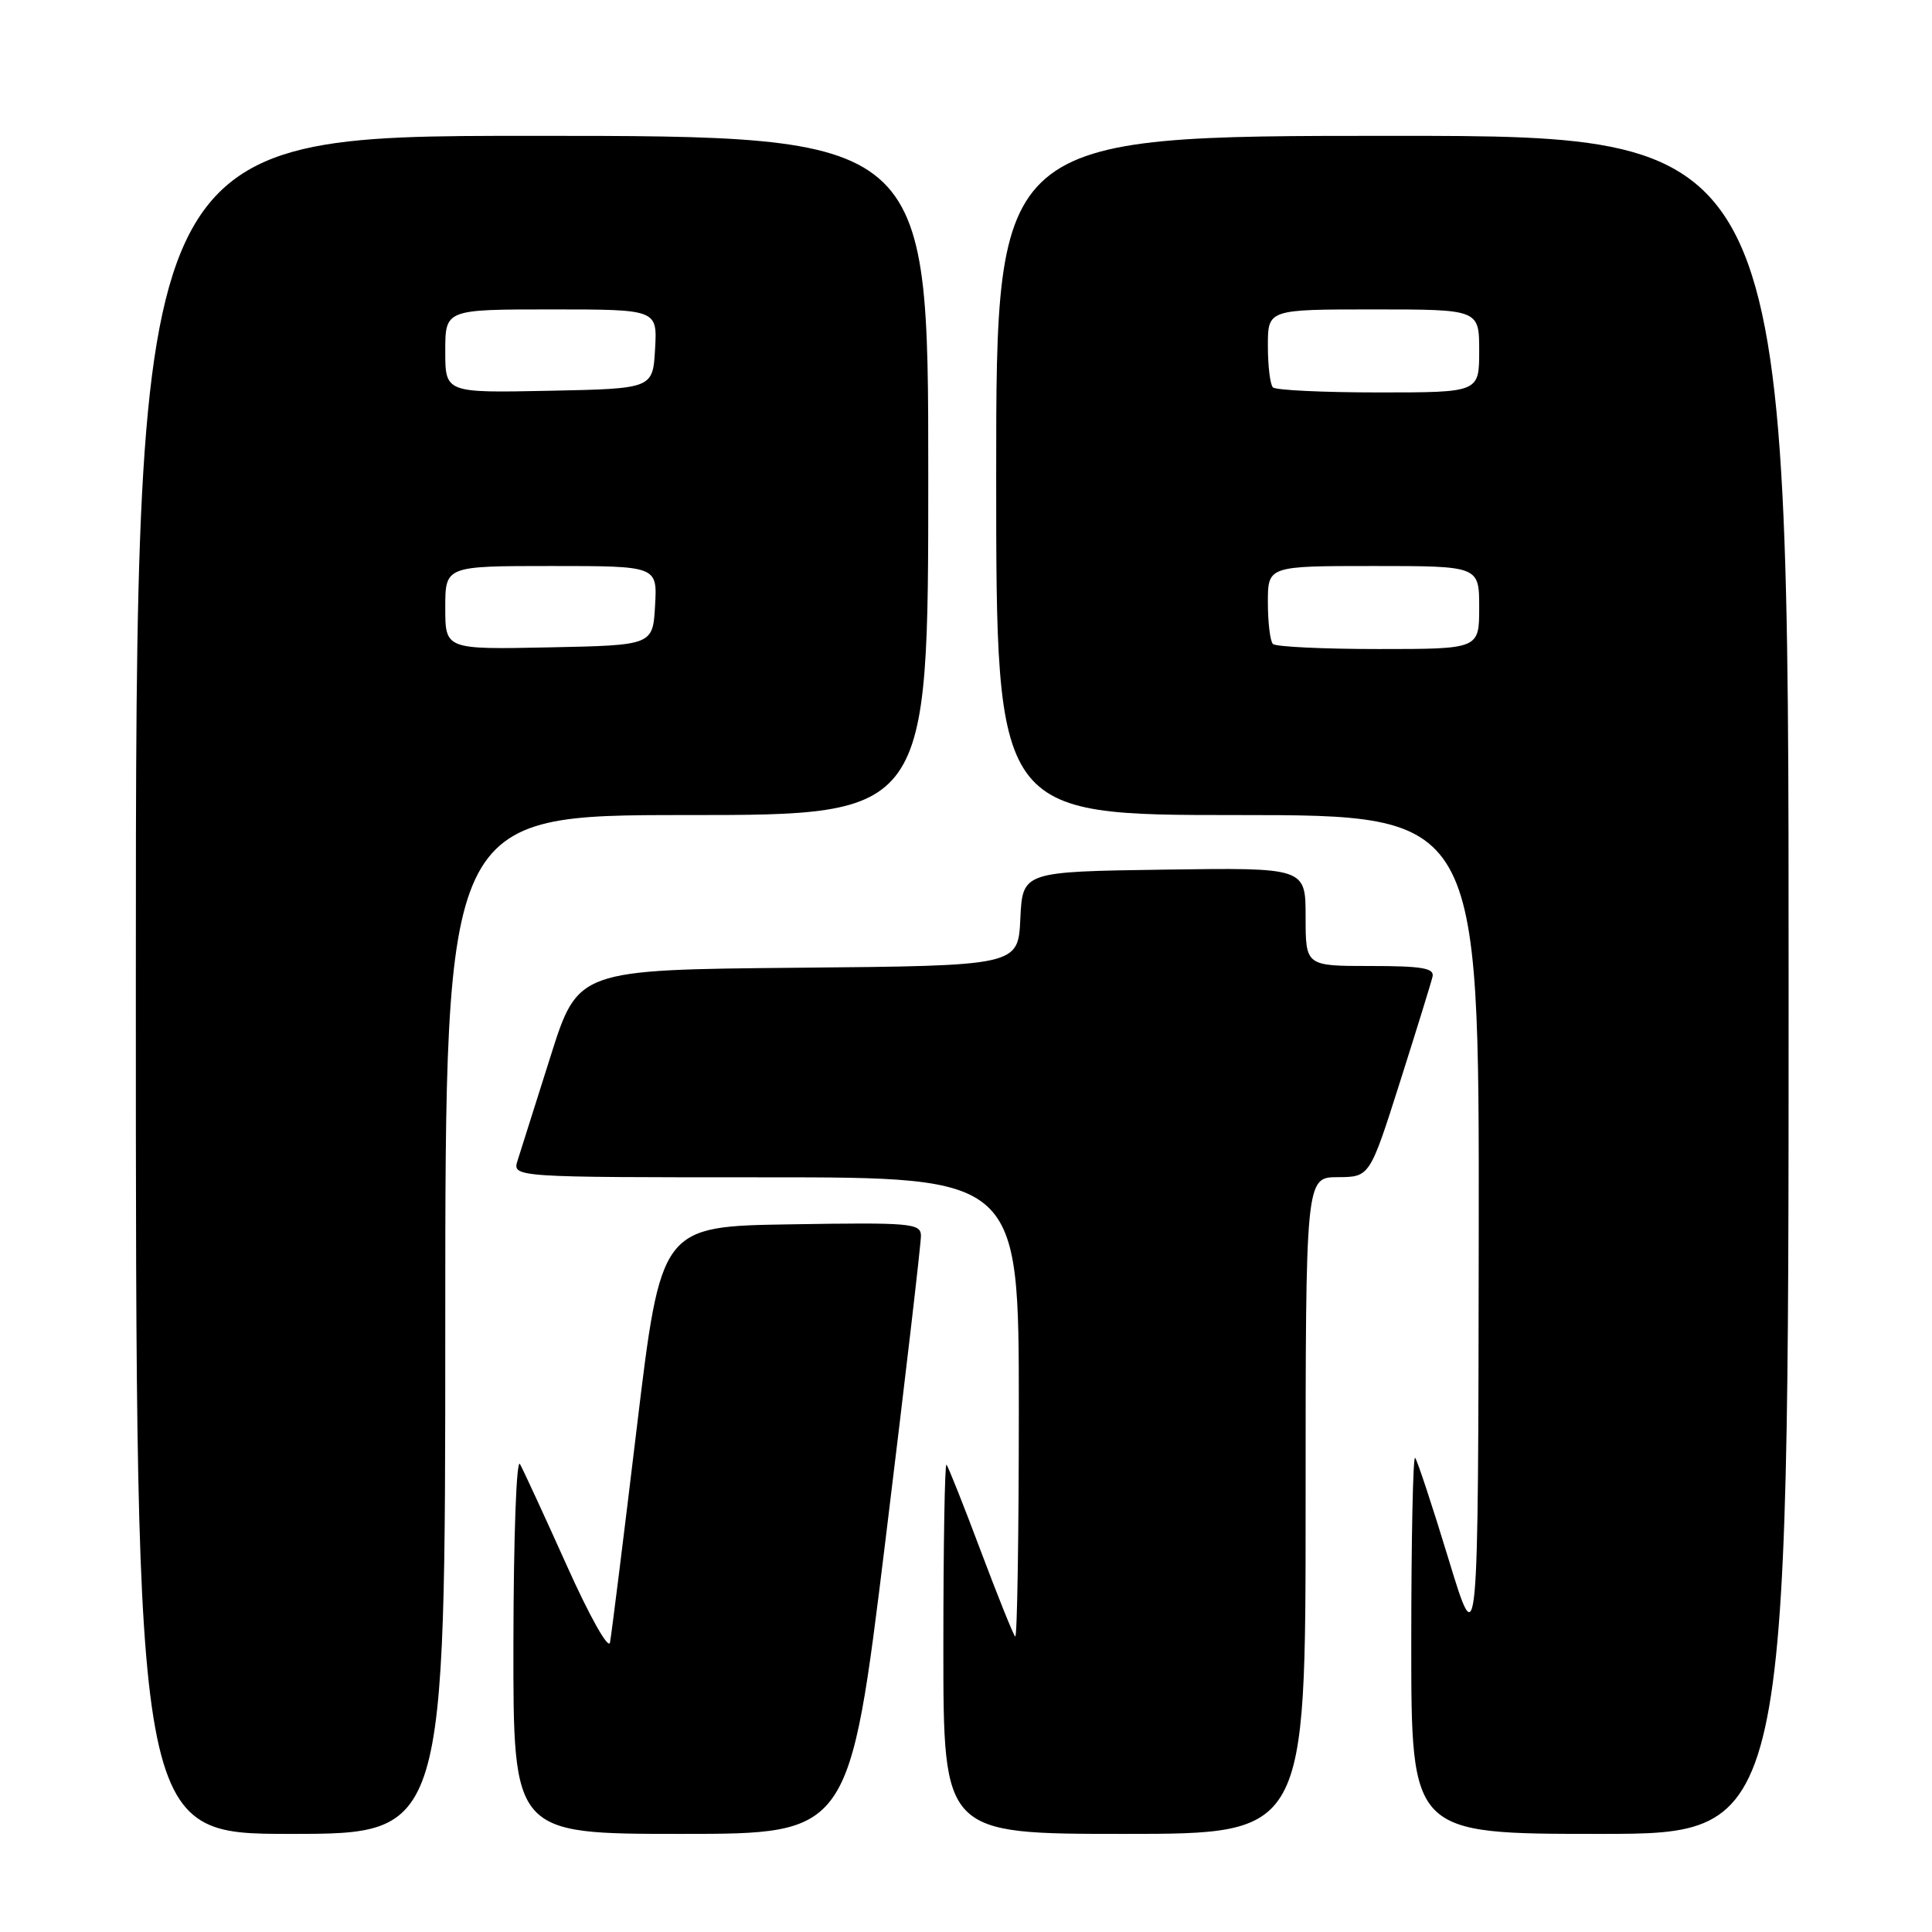 <?xml version="1.0" encoding="UTF-8" standalone="no"?>
<!DOCTYPE svg PUBLIC "-//W3C//DTD SVG 1.1//EN" "http://www.w3.org/Graphics/SVG/1.1/DTD/svg11.dtd" >
<svg xmlns="http://www.w3.org/2000/svg" xmlns:xlink="http://www.w3.org/1999/xlink" version="1.1" viewBox="0 0 256 256">
 <g >
 <path fill="currentColor"
d=" M 59.00 175.50 C 59.00 108.00 59.00 108.00 91.00 108.00 C 123.00 108.00 123.00 108.00 123.00 63.00 C 123.00 18.00 123.00 18.00 70.50 18.00 C 18.00 18.00 18.00 18.00 18.00 130.50 C 18.00 243.00 18.00 243.00 38.50 243.00 C 59.00 243.00 59.00 243.00 59.00 175.50 Z  M 117.31 204.25 C 119.92 182.94 122.05 164.70 122.03 163.73 C 122.00 162.09 120.69 161.97 104.79 162.23 C 87.59 162.50 87.59 162.50 84.38 189.16 C 82.62 203.83 81.02 216.64 80.83 217.63 C 80.64 218.65 78.15 214.24 75.11 207.46 C 72.15 200.88 69.36 194.82 68.90 194.00 C 68.43 193.16 68.05 203.69 68.03 217.75 C 68.00 243.00 68.00 243.00 90.28 243.00 C 112.56 243.00 112.56 243.00 117.31 204.25 Z  M 173.00 199.50 C 173.00 156.00 173.00 156.00 177.25 155.98 C 181.50 155.96 181.50 155.96 185.50 143.38 C 187.70 136.45 189.65 130.16 189.82 129.40 C 190.08 128.28 188.40 128.00 181.57 128.00 C 173.00 128.00 173.00 128.00 173.00 121.48 C 173.00 114.96 173.00 114.96 154.25 115.23 C 135.50 115.50 135.50 115.50 135.20 121.73 C 134.91 127.97 134.91 127.97 105.74 128.23 C 76.57 128.50 76.57 128.50 72.94 140.00 C 70.95 146.32 68.99 152.51 68.59 153.75 C 67.87 156.00 67.87 156.00 101.43 156.00 C 135.00 156.00 135.00 156.00 135.00 186.67 C 135.00 203.53 134.78 217.12 134.52 216.85 C 134.25 216.59 132.19 211.45 129.93 205.44 C 127.67 199.42 125.64 194.31 125.41 194.08 C 125.19 193.85 125.00 204.77 125.00 218.33 C 125.00 243.00 125.00 243.00 149.00 243.00 C 173.00 243.00 173.00 243.00 173.00 199.50 Z  M 237.00 130.50 C 237.00 18.00 237.00 18.00 184.50 18.00 C 132.00 18.00 132.00 18.00 132.00 63.00 C 132.00 108.00 132.00 108.00 164.00 108.00 C 196.00 108.00 196.00 108.00 195.94 163.75 C 195.87 219.50 195.87 219.50 191.94 206.59 C 189.78 199.49 187.78 193.45 187.51 193.17 C 187.23 192.89 187.00 203.99 187.00 217.83 C 187.00 243.00 187.00 243.00 212.00 243.00 C 237.00 243.00 237.00 243.00 237.00 130.50 Z  M 59.00 80.53 C 59.00 75.00 59.00 75.00 73.05 75.00 C 87.10 75.00 87.10 75.00 86.80 80.25 C 86.50 85.50 86.50 85.50 72.75 85.78 C 59.00 86.06 59.00 86.06 59.00 80.53 Z  M 59.00 46.53 C 59.00 41.00 59.00 41.00 73.05 41.00 C 87.10 41.00 87.10 41.00 86.80 46.25 C 86.50 51.50 86.50 51.50 72.75 51.78 C 59.00 52.06 59.00 52.06 59.00 46.53 Z  M 168.67 85.33 C 168.30 84.97 168.00 82.49 168.00 79.83 C 168.00 75.00 168.00 75.00 182.00 75.00 C 196.00 75.00 196.00 75.00 196.00 80.50 C 196.00 86.00 196.00 86.00 182.67 86.00 C 175.33 86.00 169.03 85.70 168.67 85.33 Z  M 168.67 51.33 C 168.30 50.97 168.00 48.49 168.00 45.83 C 168.00 41.00 168.00 41.00 182.00 41.00 C 196.00 41.00 196.00 41.00 196.00 46.50 C 196.00 52.00 196.00 52.00 182.67 52.00 C 175.33 52.00 169.03 51.70 168.67 51.33 Z "/>
</g>
</svg>